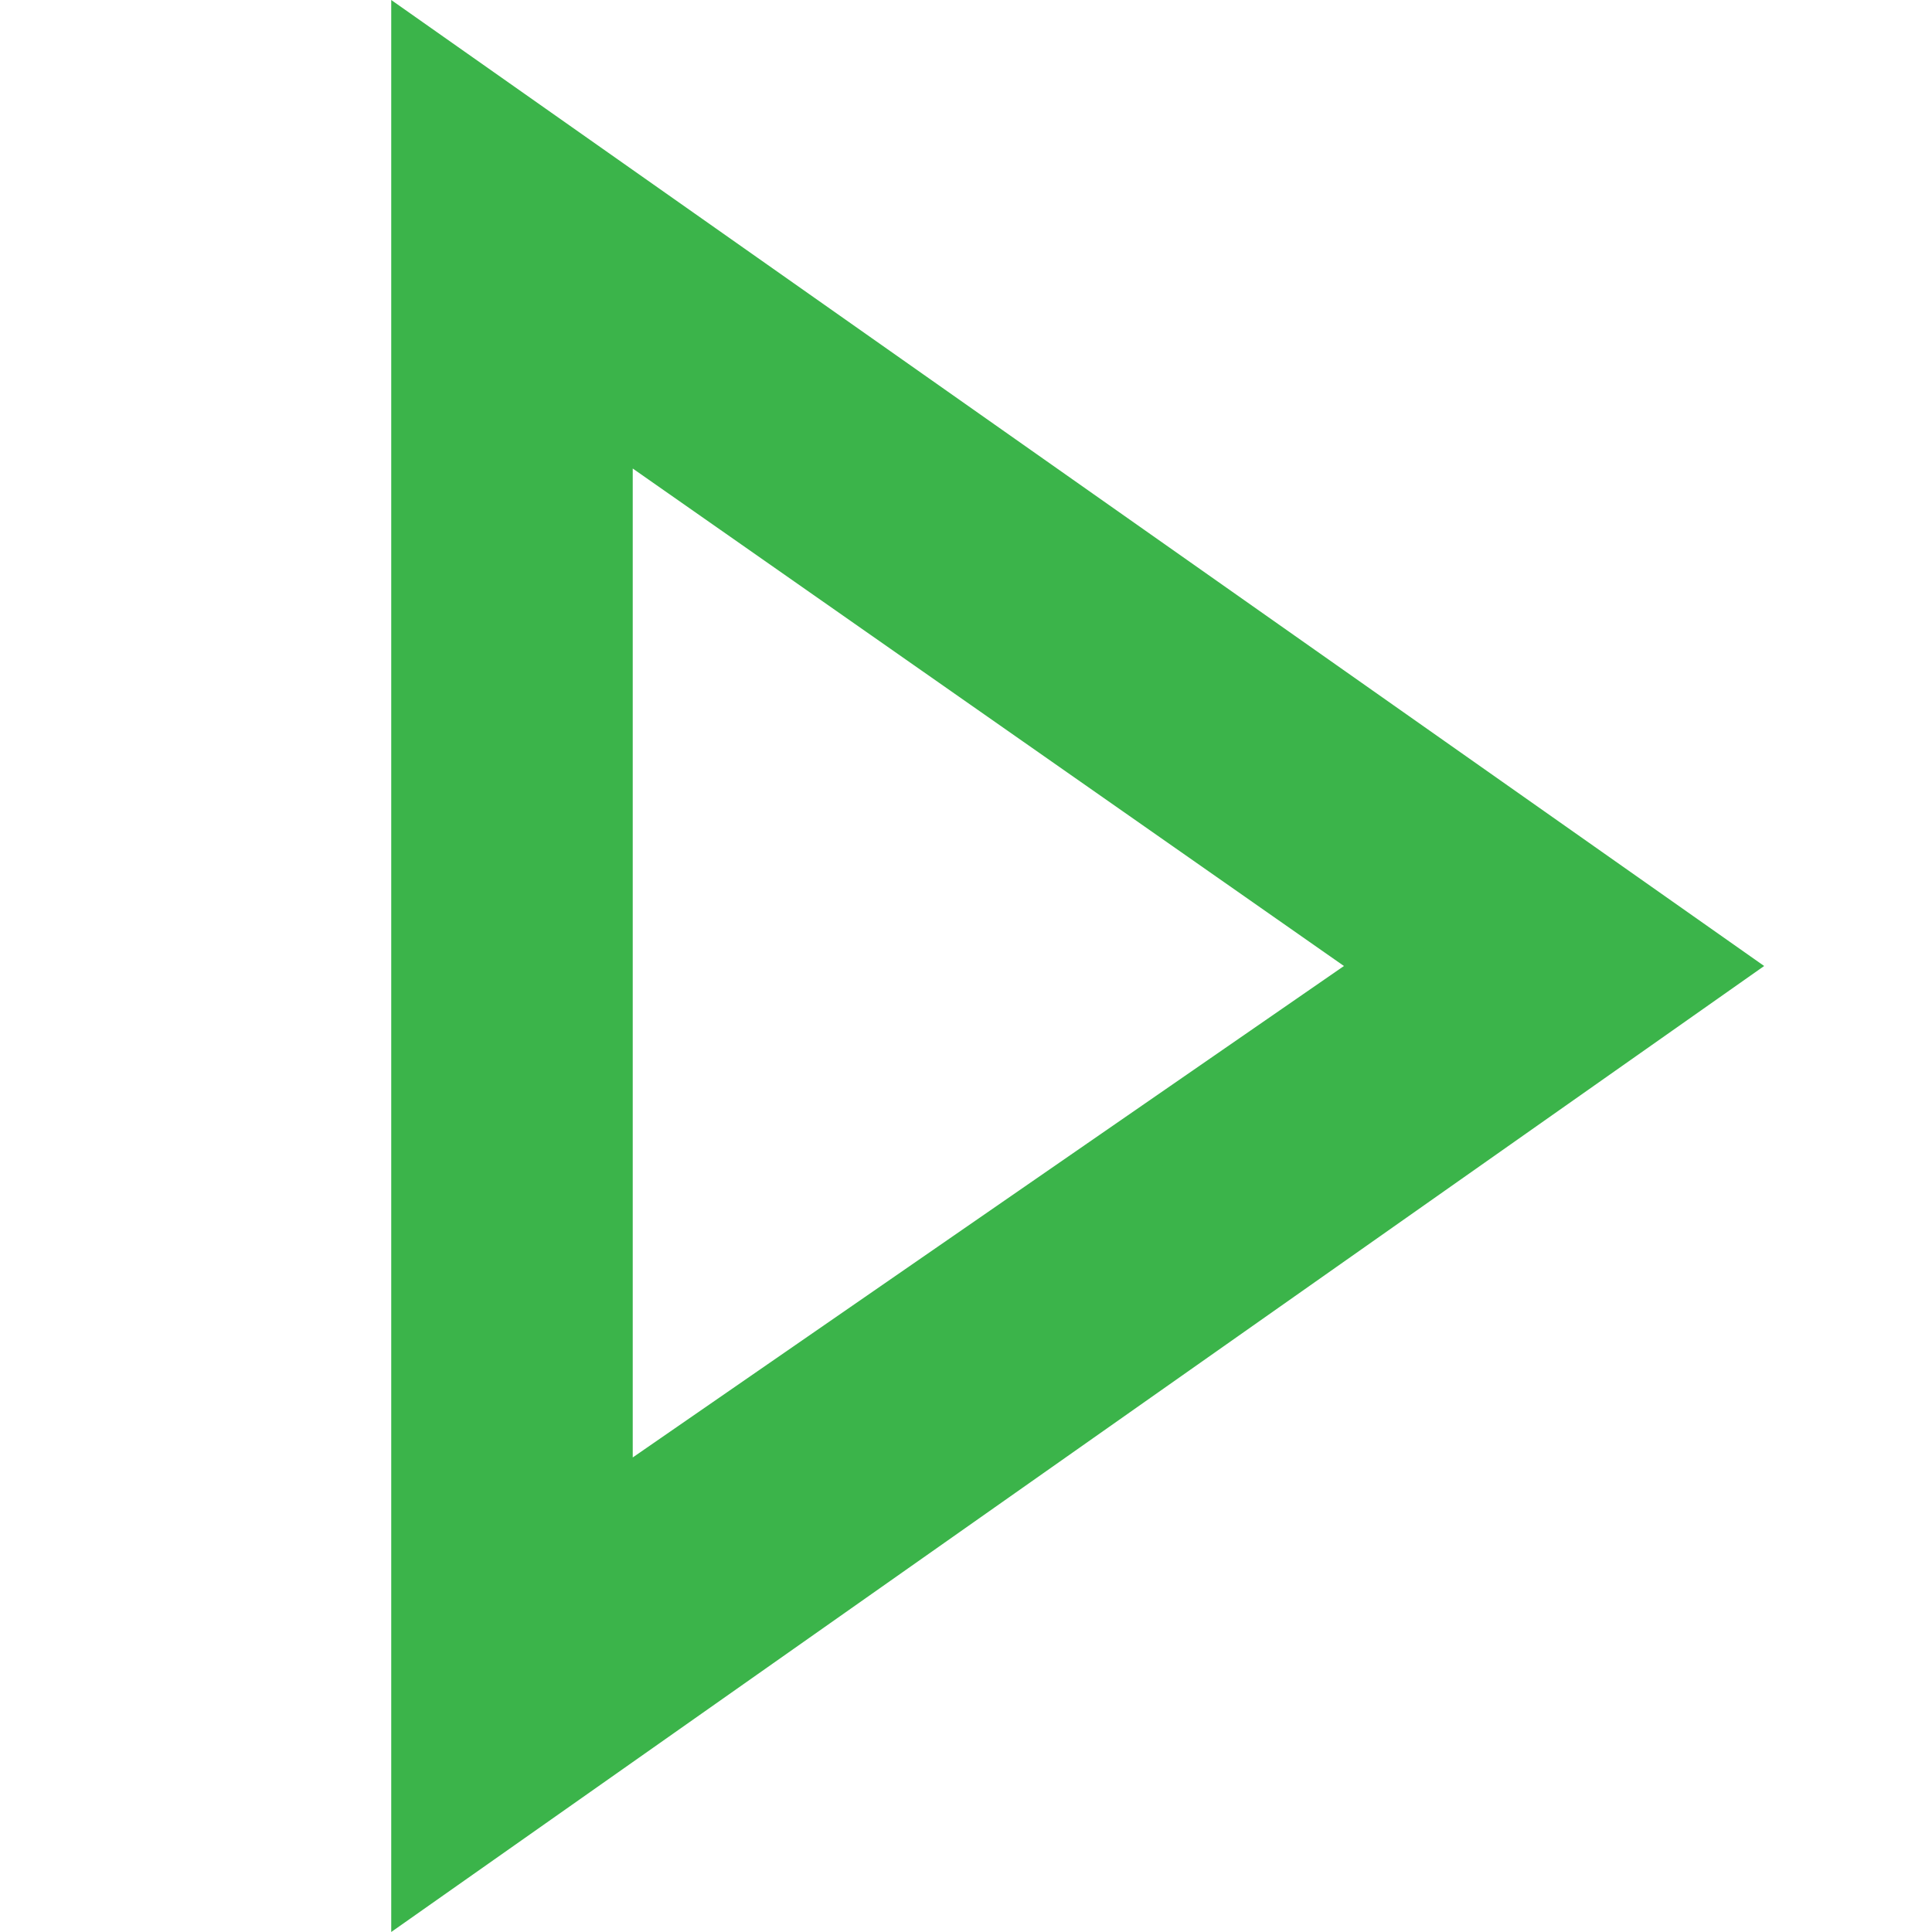 <svg xmlns="http://www.w3.org/2000/svg" id="Layer_1" data-name="Layer 1" viewBox="0 0 16 16"><defs><style>.cls-1{fill:#3bb44a}</style></defs><title>run</title><path d="M3.24,0,14.61,8,3.24,16Zm2,12.07L11.13,8,5.24,3.88Z" class="cls-1"/><path d="M3.74,1l10,7-10,7Zm1,1.92V13.07L12,8Z" class="cls-1"/></svg>

